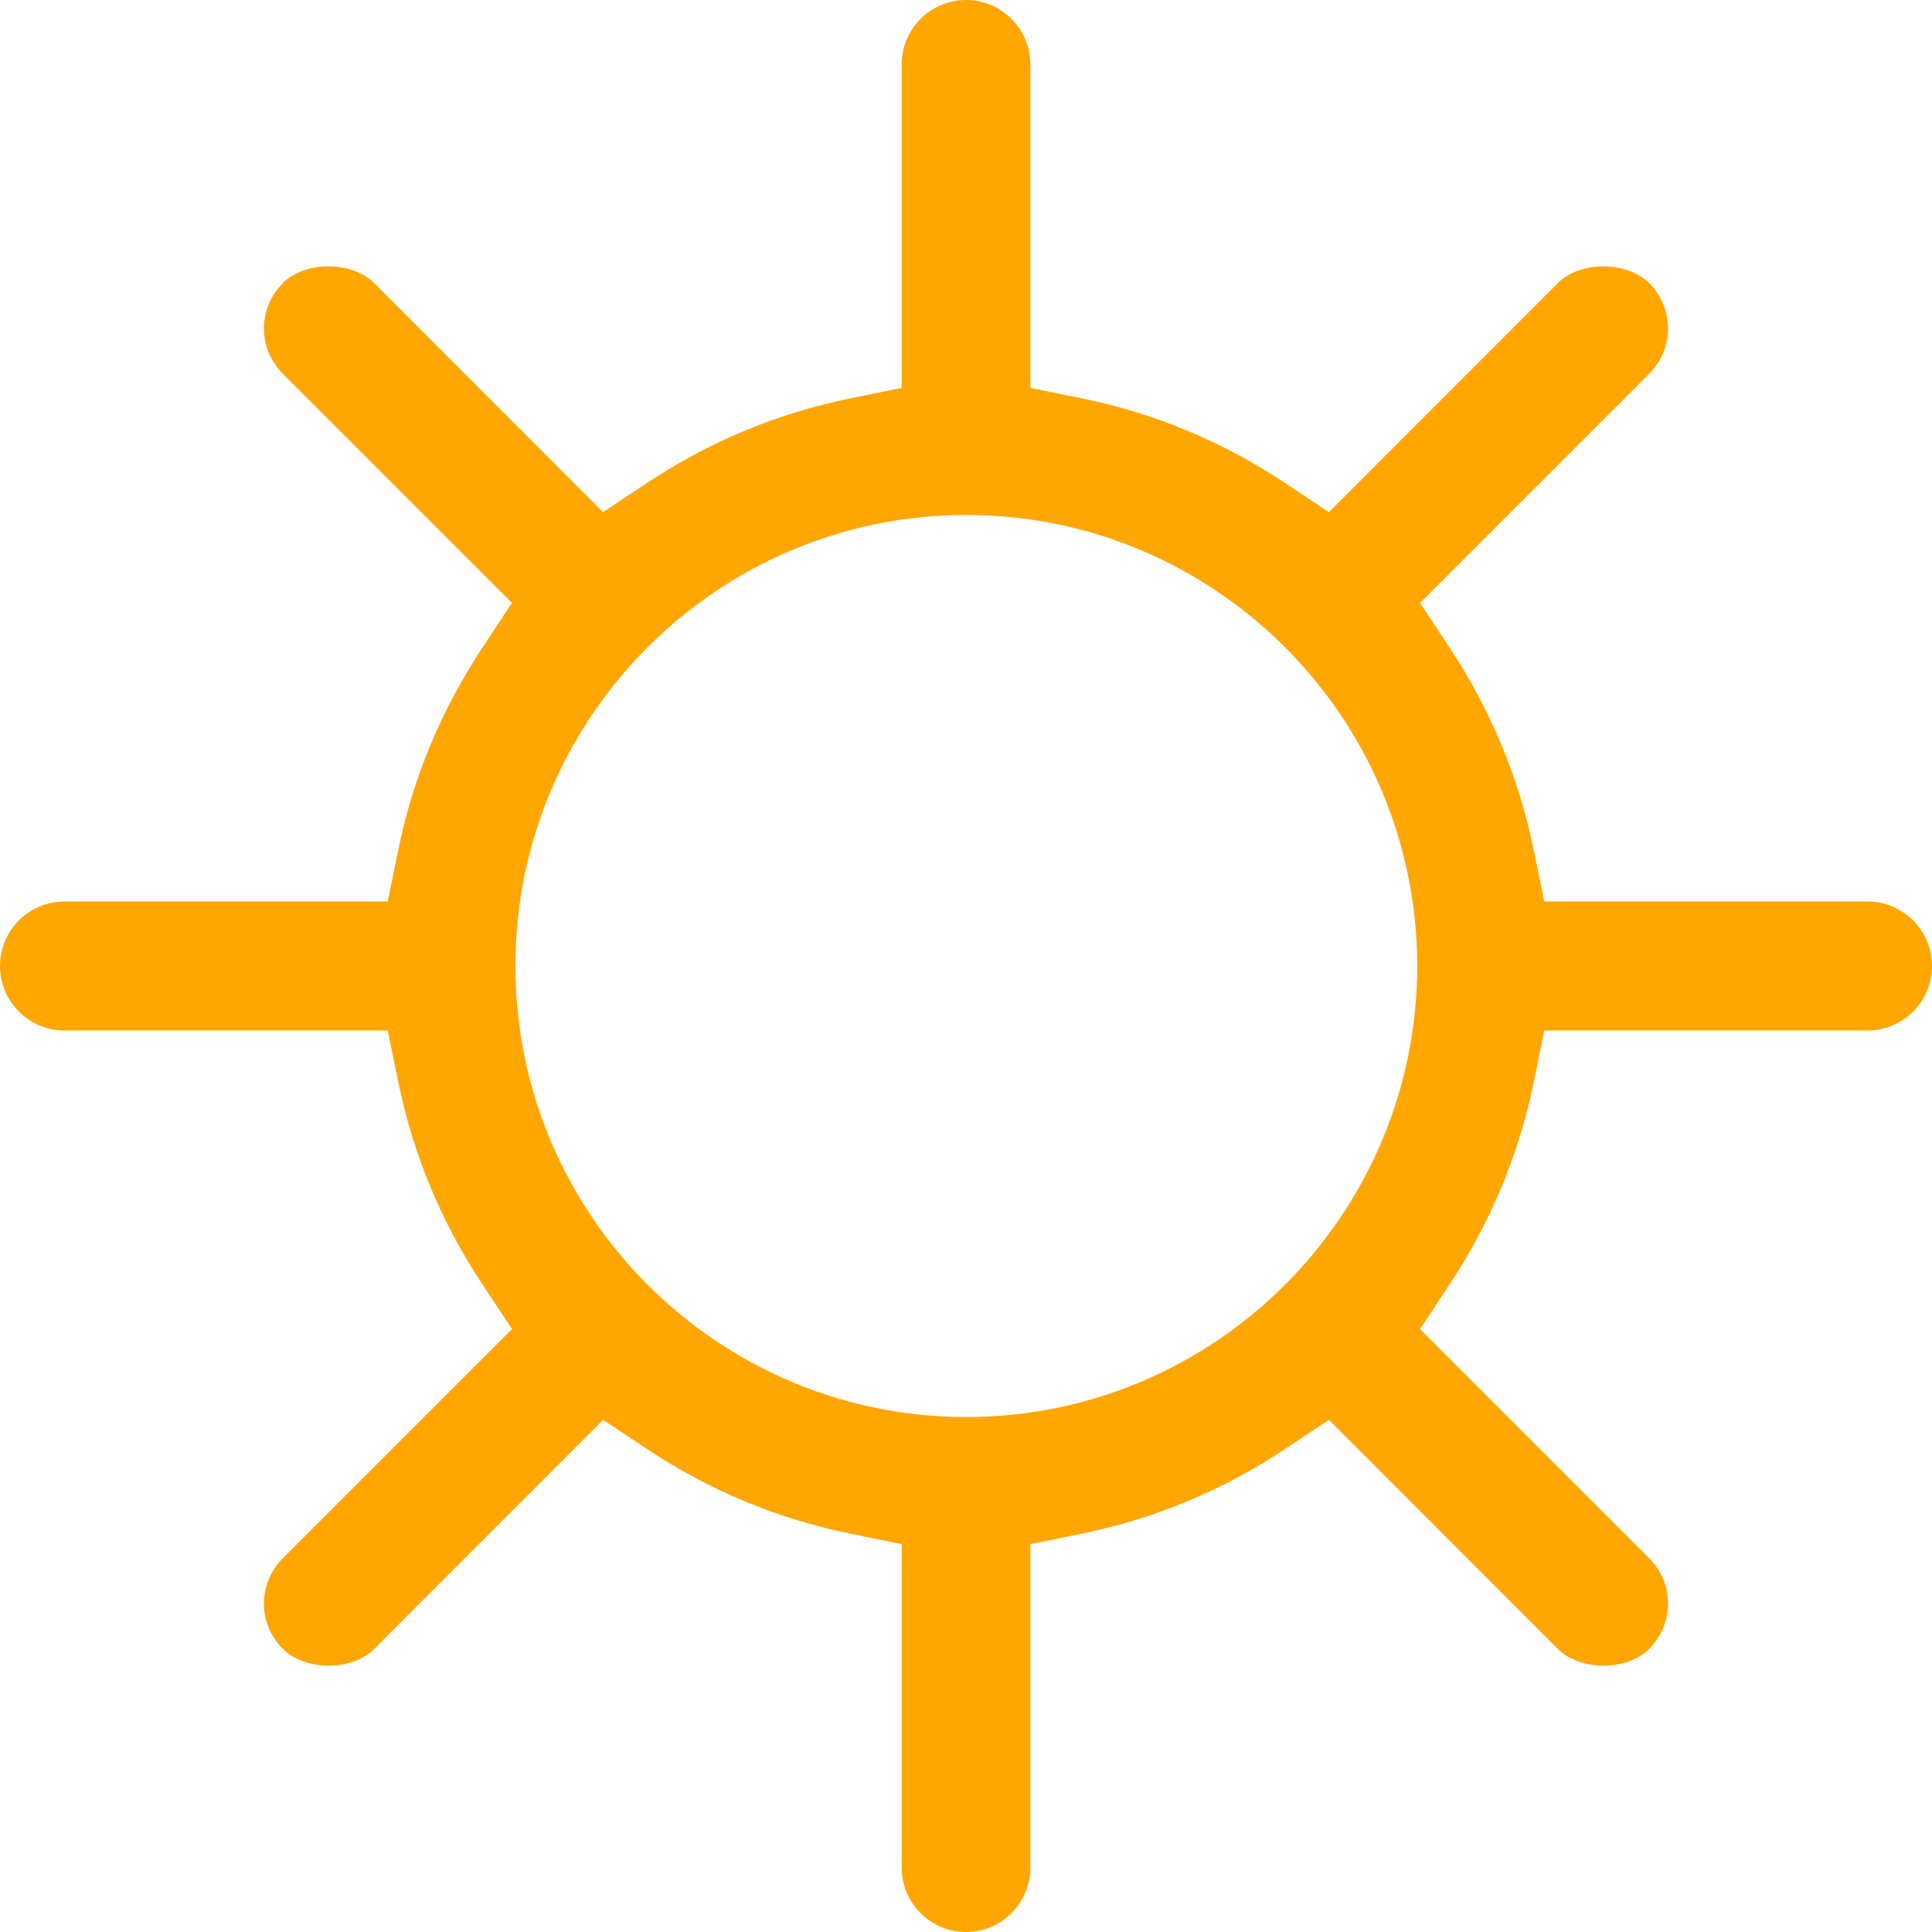 <svg width="13" height="13" viewBox="0 0 13 13" fill="none" xmlns="http://www.w3.org/2000/svg">
<path d="M0.433 6.934H2.609L2.68 7.281C2.78 7.769 2.971 8.228 3.25 8.648L3.445 8.943L1.904 10.484C1.822 10.566 1.776 10.675 1.776 10.79C1.776 10.905 1.822 11.015 1.904 11.096C2.054 11.245 2.368 11.245 2.517 11.096L4.058 9.554L4.352 9.749C4.773 10.029 5.232 10.22 5.719 10.319L6.067 10.39V12.566C6.067 12.805 6.261 13 6.5 13C6.739 13 6.933 12.805 6.933 12.566V10.39L7.281 10.319C7.768 10.219 8.228 10.029 8.648 9.749L8.942 9.554L10.483 11.096C10.633 11.245 10.947 11.245 11.096 11.096C11.178 11.013 11.224 10.905 11.224 10.79C11.224 10.675 11.178 10.565 11.096 10.484L9.555 8.943L9.75 8.648C10.029 8.227 10.221 7.769 10.32 7.281L10.391 6.934H12.567C12.805 6.934 13 6.739 13 6.5C13 6.261 12.805 6.066 12.567 6.066H10.391L10.32 5.719C10.22 5.231 10.029 4.772 9.75 4.352L9.555 4.057L11.096 2.516C11.178 2.434 11.224 2.325 11.224 2.21C11.224 2.095 11.178 1.985 11.096 1.904C10.946 1.755 10.632 1.755 10.483 1.904L8.942 3.446L8.648 3.251C8.227 2.971 7.768 2.78 7.281 2.681L6.933 2.61V0.434C6.933 0.195 6.739 0 6.5 0C6.261 0 6.067 0.195 6.067 0.434V2.61L5.719 2.681C5.232 2.781 4.772 2.971 4.352 3.251L4.058 3.446L2.517 1.904C2.367 1.755 2.053 1.755 1.904 1.904C1.822 1.987 1.776 2.095 1.776 2.21C1.776 2.325 1.822 2.435 1.904 2.516L3.445 4.057L3.25 4.352C2.971 4.773 2.779 5.231 2.68 5.719L2.609 6.066H0.433C0.195 6.066 0 6.261 0 6.5C0 6.739 0.195 6.934 0.433 6.934ZM6.502 3.465C8.175 3.465 9.536 4.827 9.536 6.5C9.536 8.173 8.175 9.535 6.502 9.535C4.829 9.535 3.468 8.173 3.468 6.5C3.468 4.827 4.829 3.465 6.502 3.465Z" fill="#FFA600"/>
</svg>
